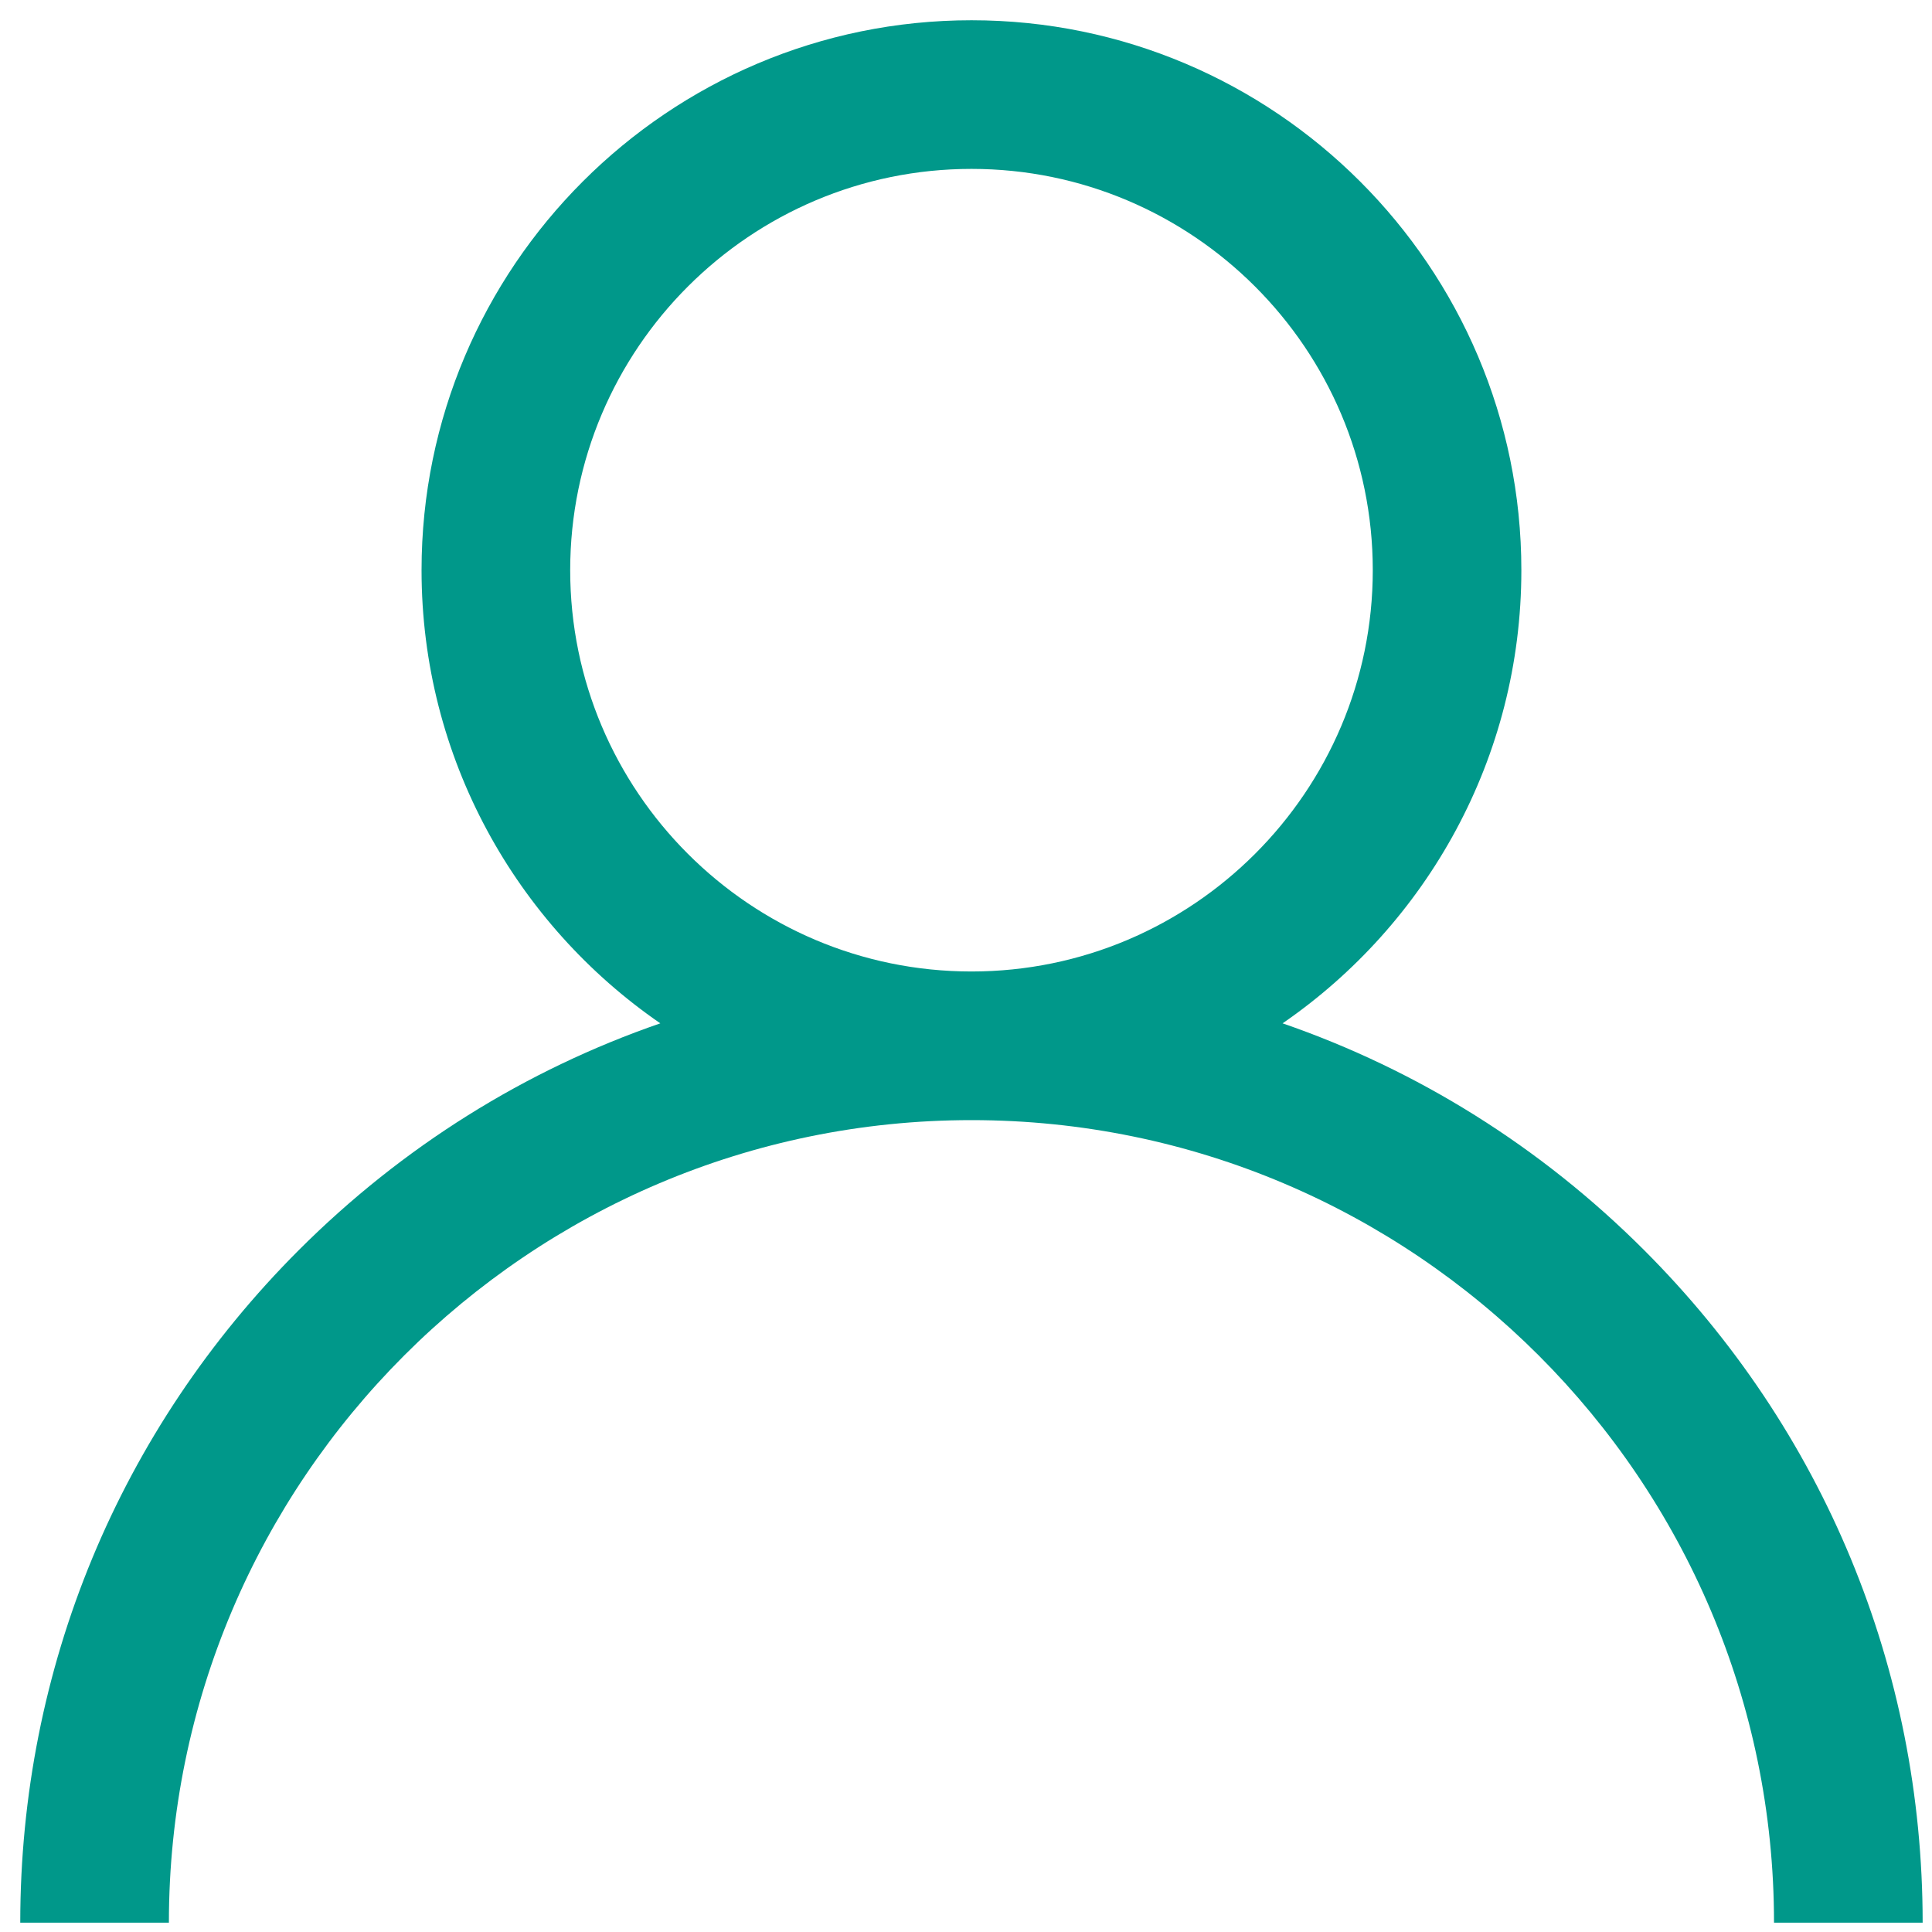 <svg width="31" height="31" viewBox="0 0 31 31" fill="none" xmlns="http://www.w3.org/2000/svg">
<path d="M26.38 20.058C24.718 18.396 22.739 17.165 20.58 16.42C22.892 14.828 24.411 12.162 24.411 9.149C24.411 4.283 20.453 0.325 15.588 0.325C10.722 0.325 6.764 4.283 6.764 9.149C6.764 12.162 8.283 14.828 10.595 16.42C8.437 17.165 6.458 18.396 4.795 20.058C1.913 22.941 0.325 26.773 0.325 30.85H2.71C2.71 23.749 8.487 17.973 15.588 17.973C22.689 17.973 28.465 23.749 28.465 30.85H30.85C30.85 26.773 29.263 22.941 26.38 20.058ZM15.588 15.588C12.037 15.588 9.149 12.699 9.149 9.149C9.149 5.598 12.037 2.71 15.588 2.71C19.138 2.71 22.027 5.598 22.027 9.149C22.027 12.699 19.138 15.588 15.588 15.588Z" fill="#00988A"/>
</svg>
